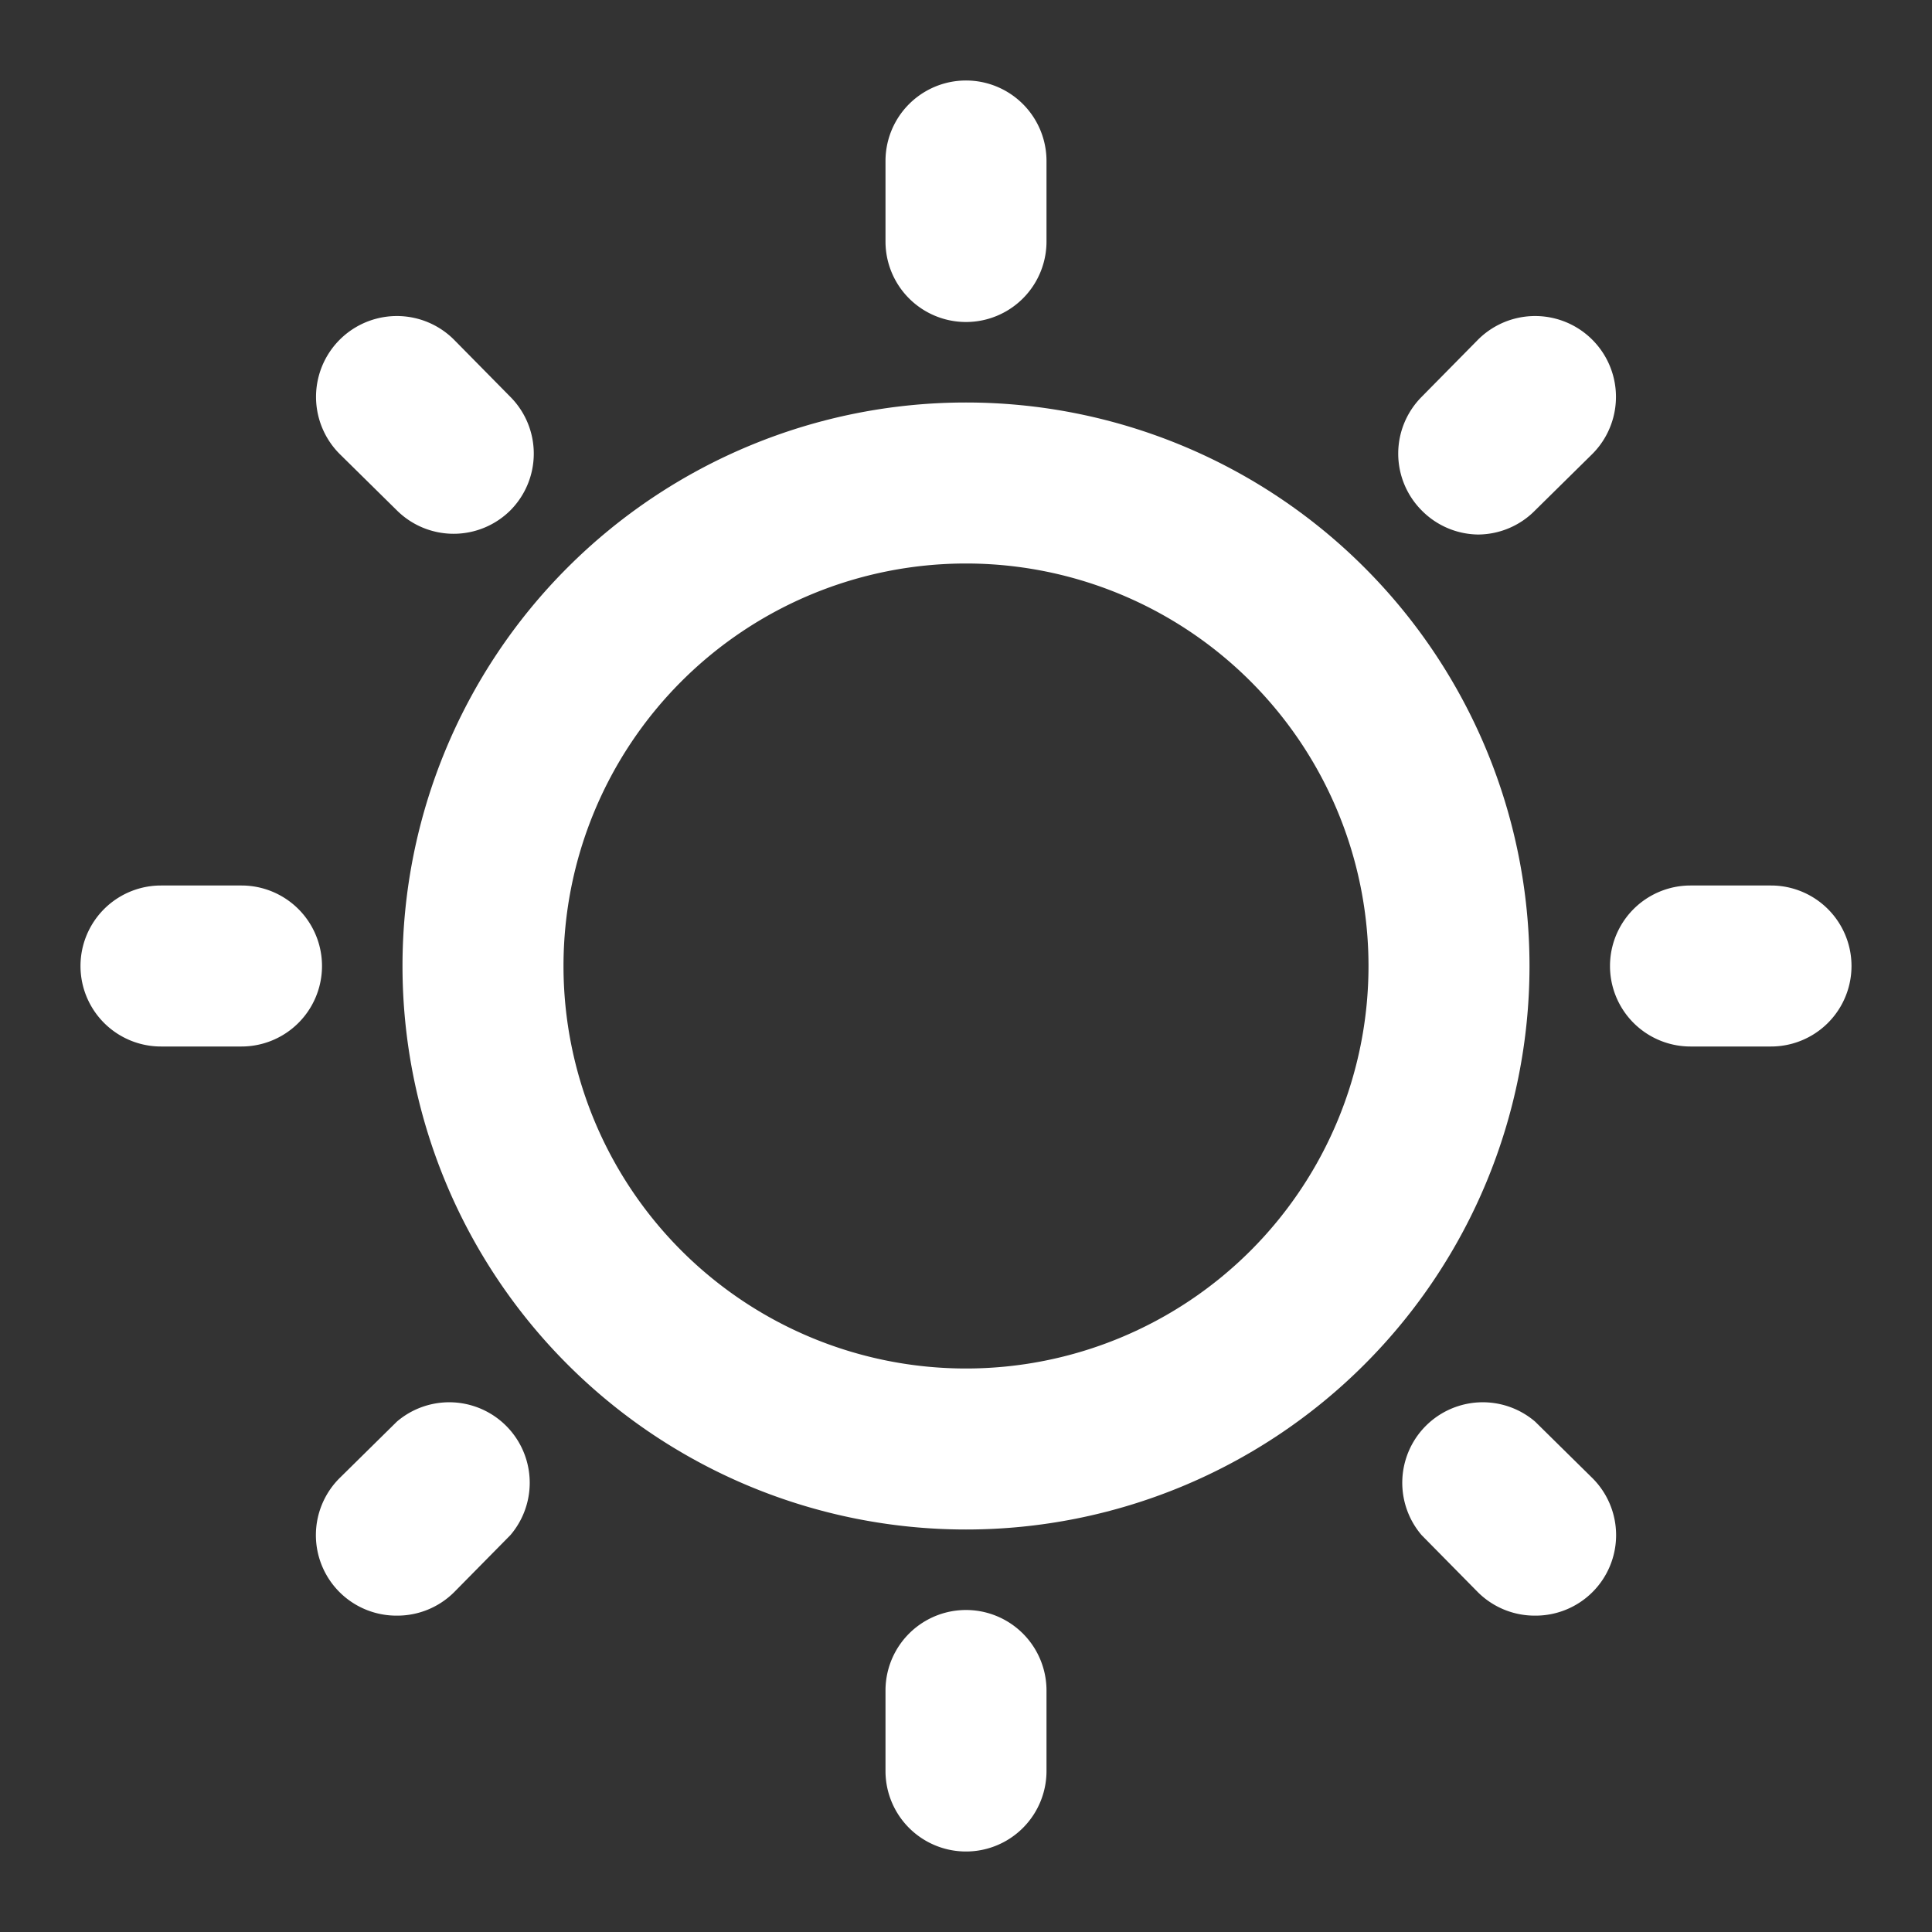 <svg fill="white" id="icons" height="512" viewBox="0 0 24 24" width="512" xmlns="http://www.w3.org/2000/svg"><rect x="0" y="0" width="24" height="24" fill="#333333" stroke="none"/><path d="m5 12a7 7 0 1 0 7-7 7 7 0 0 0 -7 7zm12 0a5 5 0 1 1 -5-5 5 5 0 0 1 5 5z"/><path d="m13 3v-1a1 1 0 0 0 -2 0v1a1 1 0 0 0 2 0z"/><path d="m3 13a1 1 0 0 0 0-2h-1a1 1 0 0 0 0 2z"/><path d="m13 22v-1a1 1 0 0 0 -2 0v1a1 1 0 0 0 2 0z"/><path d="m22 11h-1a1 1 0 0 0 0 2h1a1 1 0 0 0 0-2z"/><path d="m4.93 6.34a1 1 0 0 0 1.41 0 1 1 0 0 0 0-1.41l-.7-.71a1 1 0 0 0 -1.42 1.42z"/><path d="m4.93 20.07a1 1 0 0 0 .71-.29l.7-.71a1 1 0 0 0 -1.41-1.41l-.71.7a1 1 0 0 0 0 1.42 1 1 0 0 0 .71.29z"/><path d="m19.07 17.66a1 1 0 0 0 -1.41 1.41l.7.71a1 1 0 0 0 .71.29 1 1 0 0 0 .71-.29 1 1 0 0 0 0-1.42z"/><path d="m18.36 6.64a1 1 0 0 0 .71-.3l.71-.7a1 1 0 1 0 -1.42-1.42l-.7.71a1 1 0 0 0 0 1.41 1 1 0 0 0 .7.3z"/></svg>